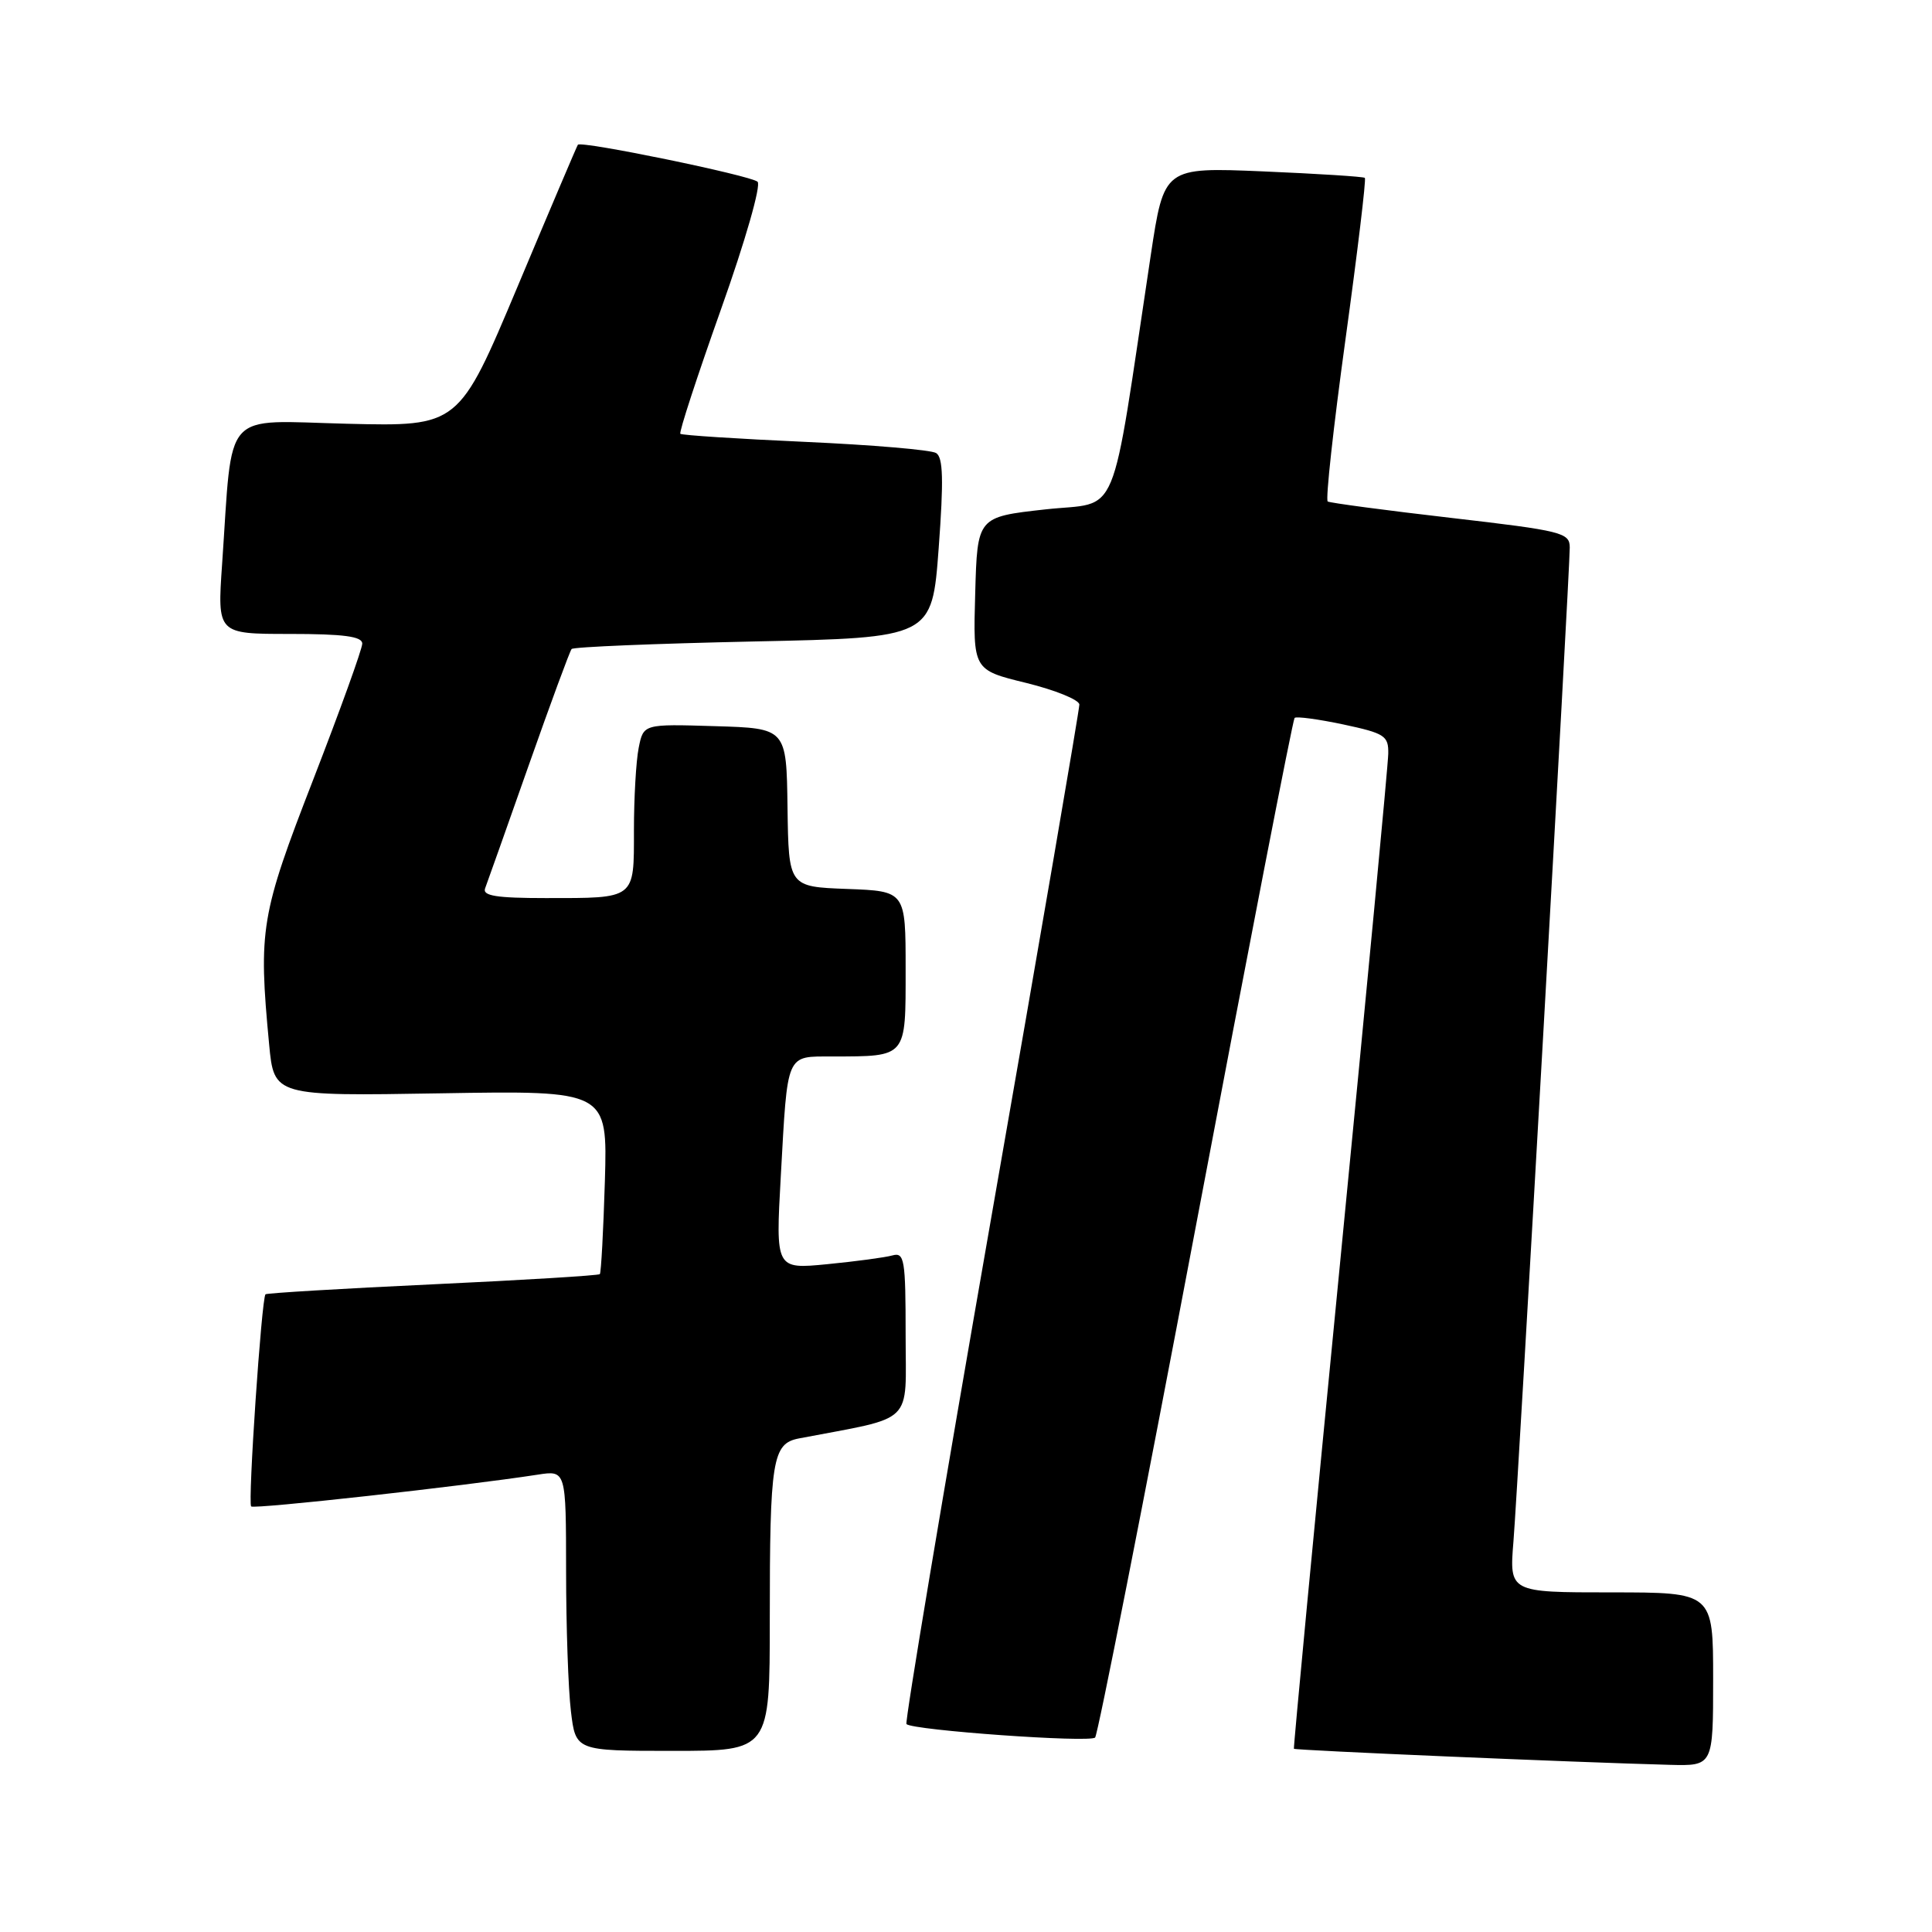 <?xml version="1.0" encoding="UTF-8" standalone="no"?>
<!DOCTYPE svg PUBLIC "-//W3C//DTD SVG 1.1//EN" "http://www.w3.org/Graphics/SVG/1.1/DTD/svg11.dtd" >
<svg xmlns="http://www.w3.org/2000/svg" xmlns:xlink="http://www.w3.org/1999/xlink" version="1.1" viewBox="0 0 256 256">
 <g >
 <path fill="currentColor"
d=" M 227.00 222.50 C 227.00 211.00 227.00 211.00 213.49 211.00 C 199.99 211.00 199.99 211.00 200.54 204.25 C 201.15 196.75 208.00 75.89 208.00 72.55 C 208.00 70.58 207.02 70.33 192.25 68.62 C 183.59 67.62 176.24 66.64 175.93 66.45 C 175.62 66.26 176.68 56.60 178.28 44.99 C 179.88 33.37 181.04 23.73 180.85 23.57 C 180.66 23.40 174.59 23.02 167.37 22.71 C 154.24 22.16 154.24 22.16 152.48 33.83 C 147.02 70.04 148.54 66.38 138.49 67.50 C 129.50 68.50 129.50 68.50 129.22 78.63 C 128.93 88.77 128.93 88.77 135.97 90.49 C 139.83 91.44 143.01 92.73 143.02 93.36 C 143.03 93.99 137.79 124.54 131.36 161.26 C 124.94 197.98 119.88 228.21 120.11 228.45 C 120.94 229.27 144.45 230.95 145.11 230.23 C 145.47 229.83 151.48 199.36 158.45 162.52 C 165.42 125.68 171.31 95.35 171.54 95.13 C 171.77 94.90 174.66 95.29 177.98 95.99 C 183.50 97.17 184.00 97.49 183.95 99.89 C 183.93 101.32 181.07 131.52 177.60 167.00 C 174.13 202.48 171.37 231.60 171.45 231.72 C 171.60 231.93 208.78 233.52 221.25 233.85 C 227.00 234.00 227.00 234.00 227.00 222.50 Z  M 102.00 214.62 C 102.00 193.39 102.34 191.28 105.86 190.60 C 121.40 187.63 120.00 188.99 120.00 176.86 C 120.00 166.87 119.84 165.91 118.25 166.35 C 117.29 166.62 113.41 167.14 109.63 167.51 C 102.77 168.18 102.77 168.18 103.46 155.84 C 104.38 139.33 104.08 140.00 110.32 139.99 C 120.22 139.96 120.00 140.22 120.00 128.43 C 120.00 118.08 120.00 118.08 112.25 117.79 C 104.50 117.50 104.50 117.50 104.35 107.00 C 104.21 96.50 104.21 96.50 94.73 96.22 C 85.26 95.93 85.26 95.93 84.63 99.09 C 84.28 100.83 84.00 105.75 84.00 110.02 C 84.00 119.22 84.29 119.00 72.31 119.00 C 65.77 119.00 63.90 118.70 64.28 117.71 C 64.55 117.01 67.14 109.69 70.04 101.46 C 72.94 93.23 75.50 86.28 75.74 86.00 C 75.97 85.72 86.81 85.28 99.83 85.00 C 123.50 84.50 123.50 84.50 124.38 72.64 C 125.05 63.59 124.97 60.60 124.04 60.03 C 123.37 59.61 115.55 58.95 106.66 58.55 C 97.77 58.15 90.34 57.67 90.15 57.48 C 89.95 57.29 92.38 49.87 95.53 41.00 C 98.75 31.96 100.88 24.52 100.38 24.08 C 99.46 23.25 76.98 18.62 76.57 19.18 C 76.44 19.36 72.84 27.83 68.57 38.00 C 60.79 56.51 60.79 56.51 46.01 56.15 C 29.25 55.74 30.87 53.92 29.43 74.75 C 28.79 84.00 28.79 84.00 38.39 84.00 C 45.54 84.00 48.00 84.33 48.00 85.28 C 48.00 85.99 45.07 94.10 41.50 103.31 C 34.54 121.24 34.22 123.14 35.66 138.37 C 36.31 145.24 36.31 145.24 58.41 144.87 C 80.50 144.50 80.50 144.50 80.15 156.50 C 79.95 163.10 79.65 168.65 79.48 168.83 C 79.31 169.01 69.35 169.62 57.34 170.18 C 45.33 170.74 35.36 171.34 35.18 171.50 C 34.66 172.00 32.82 199.15 33.28 199.61 C 33.66 200.00 61.41 196.92 71.25 195.40 C 75.00 194.82 75.00 194.82 75.01 208.16 C 75.01 215.50 75.30 223.86 75.65 226.75 C 76.28 232.00 76.28 232.00 89.14 232.00 C 102.00 232.00 102.00 232.00 102.00 214.62 Z "/>
</g>
</svg>
